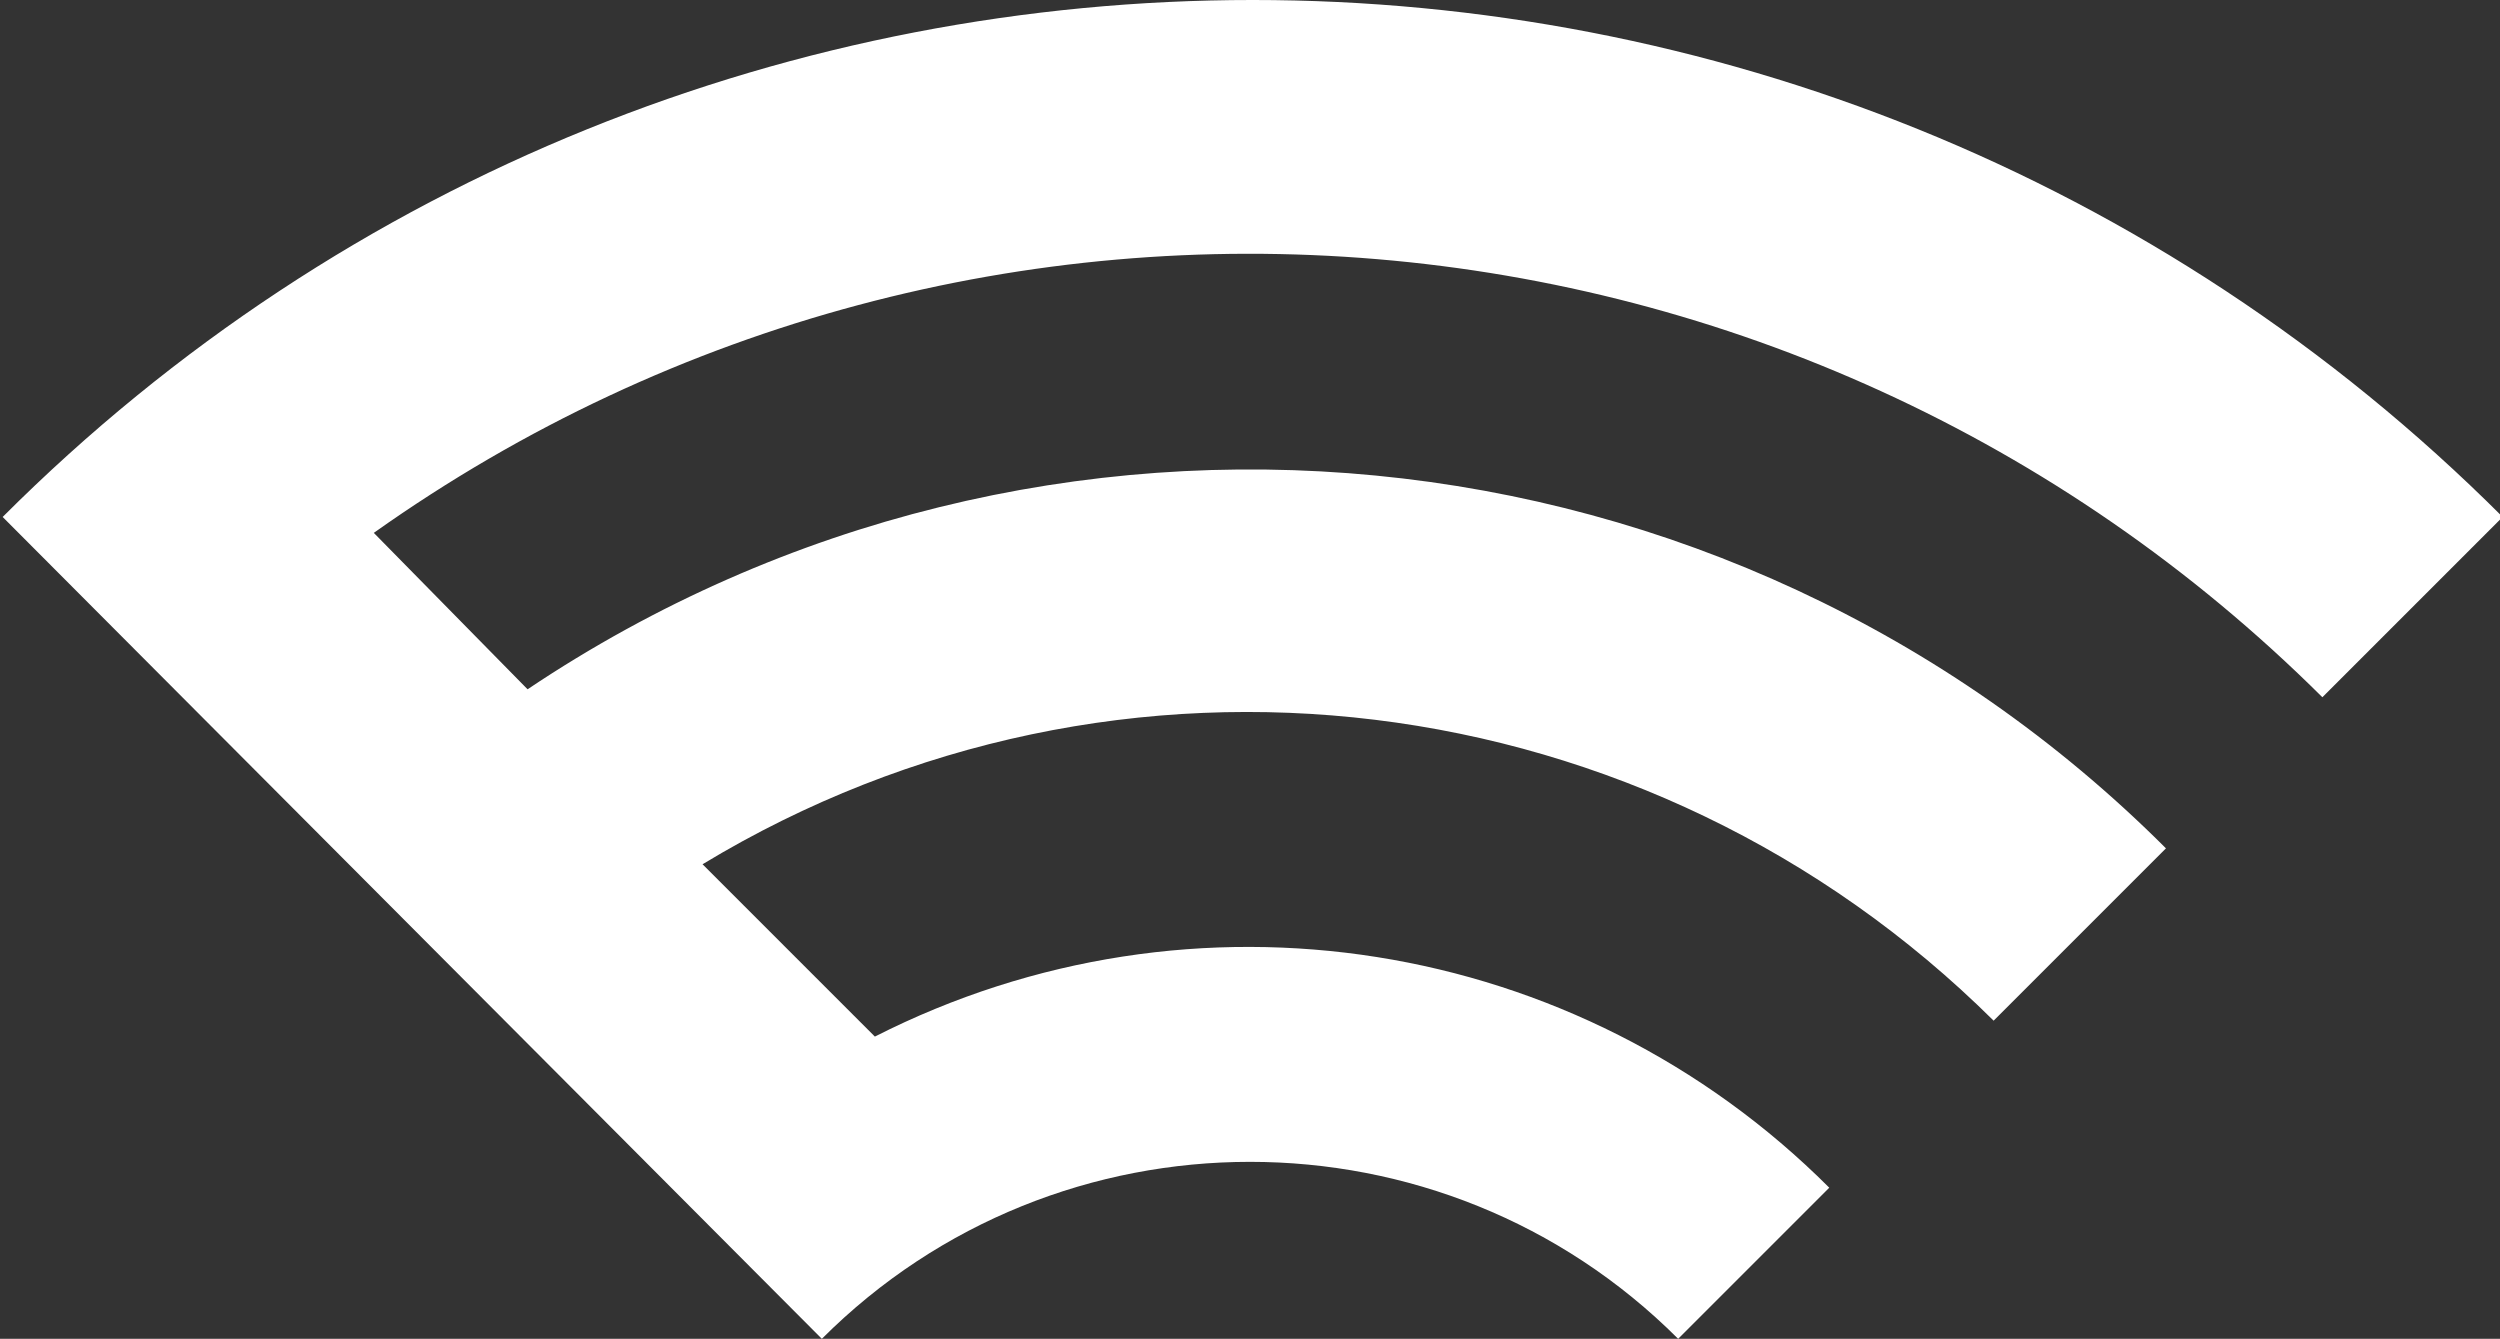 <?xml version="1.0" encoding="utf-8"?>
<!-- Generator: Adobe Illustrator 21.0.1, SVG Export Plug-In . SVG Version: 6.00 Build 0)  -->
<svg version="1.1" id="Capa_1" xmlns="http://www.w3.org/2000/svg" xmlns:xlink="http://www.w3.org/1999/xlink" x="0px" y="0px"
	 viewBox="0 0 94.3 50.5" style="enable-background:new 0 0 94.3 50.5;" xml:space="preserve">
<rect x="0" y="0" width="94.3" height="50.5" fill="#333333" stroke="none"/>
<style type="text/css">
	.st0{fill:#FFFFFF;}
</style>
<title>logo-mobile</title>
<g id="Capa_2">
	<g id="Capa_1-2">
		<path class="st0" d="M31,50.5c8.9-8.9,23.4-8.9,32.3,0l5.7-5.7c-9.5-9.5-24-11.8-36-5.7l0,0l-6.5-6.5c15.7-9.5,35.7-7,48.7,5.9
			l6.5-6.5c-16.5-16.5-42.4-19-61.8-6l-5.8-5.9C36.8,4,67.8,6.6,87.6,26.3l6.8-6.8c-26-26-68.3-26-94.3,0L31,50.5z"/>
	</g>
</g>
</svg>
